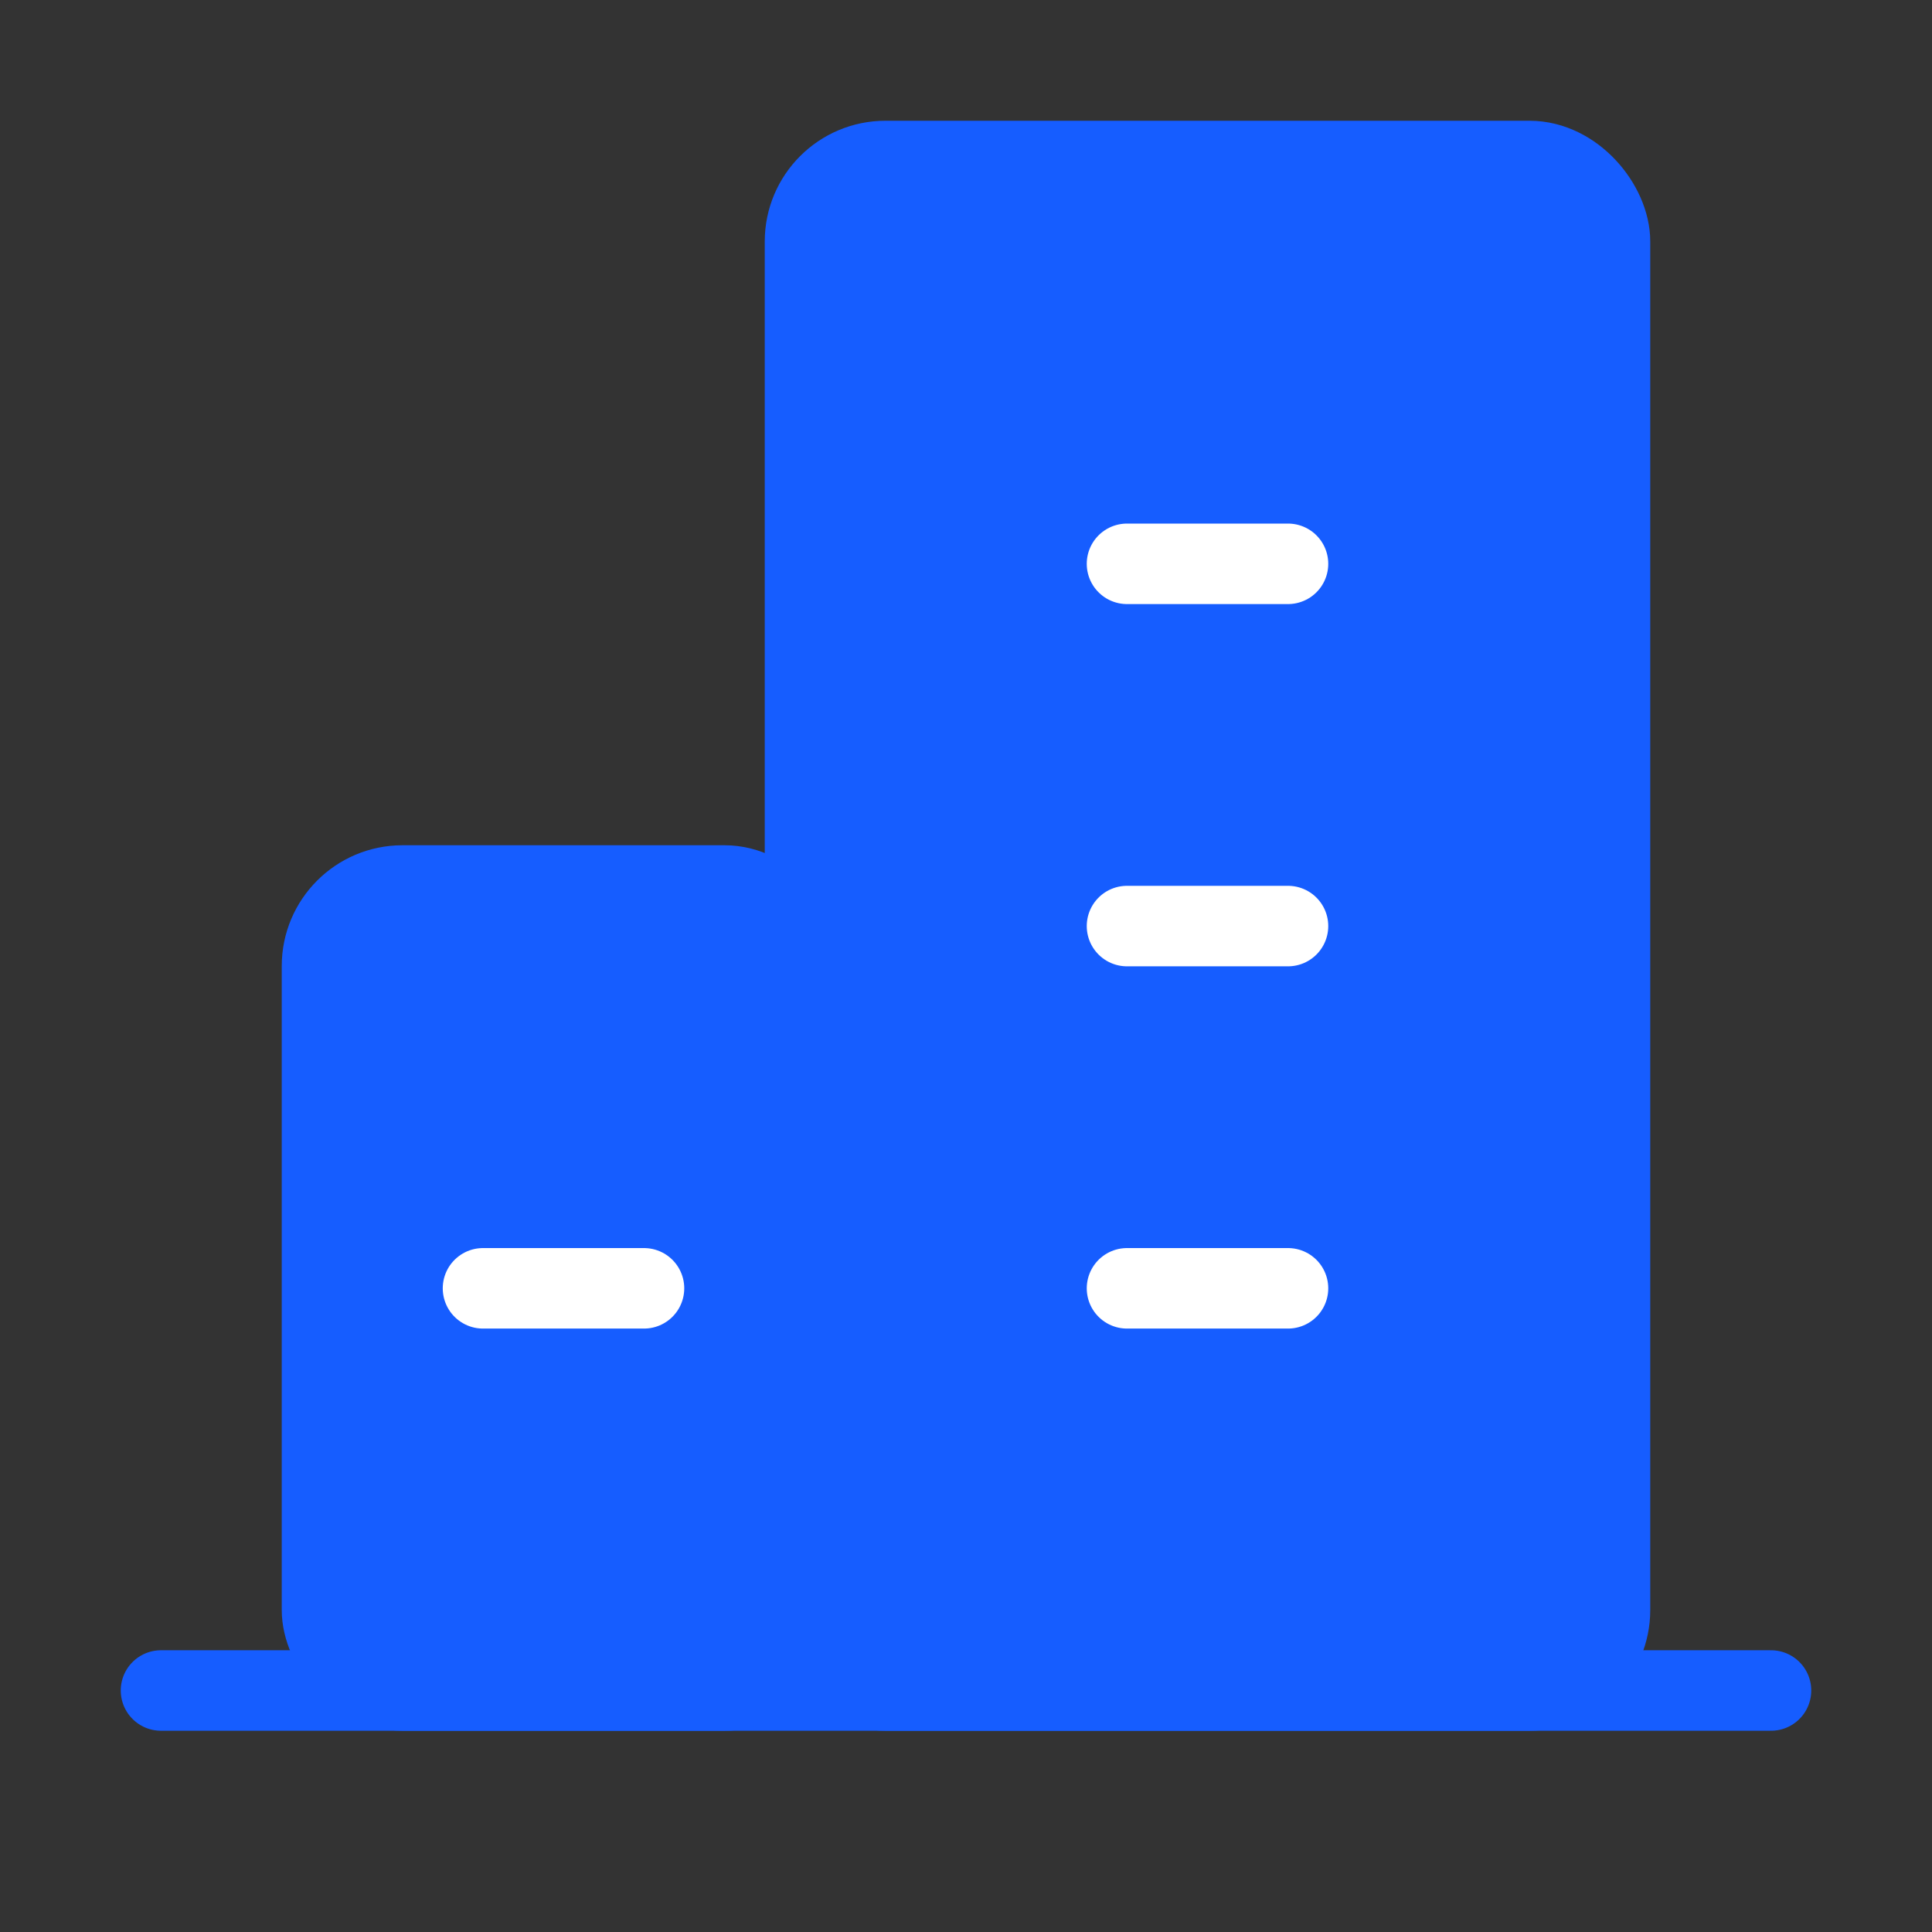 <?xml version="1.0" encoding="UTF-8"?><svg width="32" height="32" viewBox="0 0 48 48" fill="none" xmlns="http://www.w3.org/2000/svg"><rect x="0" y="0" width="48" height="48" fill="#333333" stroke="none"/><path d="M4 42H44" stroke="#165DFF" stroke-width="2" stroke-linecap="round" stroke-linejoin="round"/><rect x="8" y="22" width="12" height="20" rx="2" fill="#165DFF" stroke="#165DFF" stroke-width="2" stroke-linejoin="round"/><rect x="20" y="4" width="20" height="38" rx="2" fill="#165DFF" stroke="#165DFF" stroke-width="2" stroke-linejoin="round"/><path d="M28 32.008H32" stroke="#FFF" stroke-width="2" stroke-linecap="round" stroke-linejoin="round"/><path d="M12 32.008H16" stroke="#FFF" stroke-width="2" stroke-linecap="round" stroke-linejoin="round"/><path d="M28 23.008H32" stroke="#FFF" stroke-width="2" stroke-linecap="round" stroke-linejoin="round"/><path d="M28 14.008H32" stroke="#FFF" stroke-width="2" stroke-linecap="round" stroke-linejoin="round"/></svg>